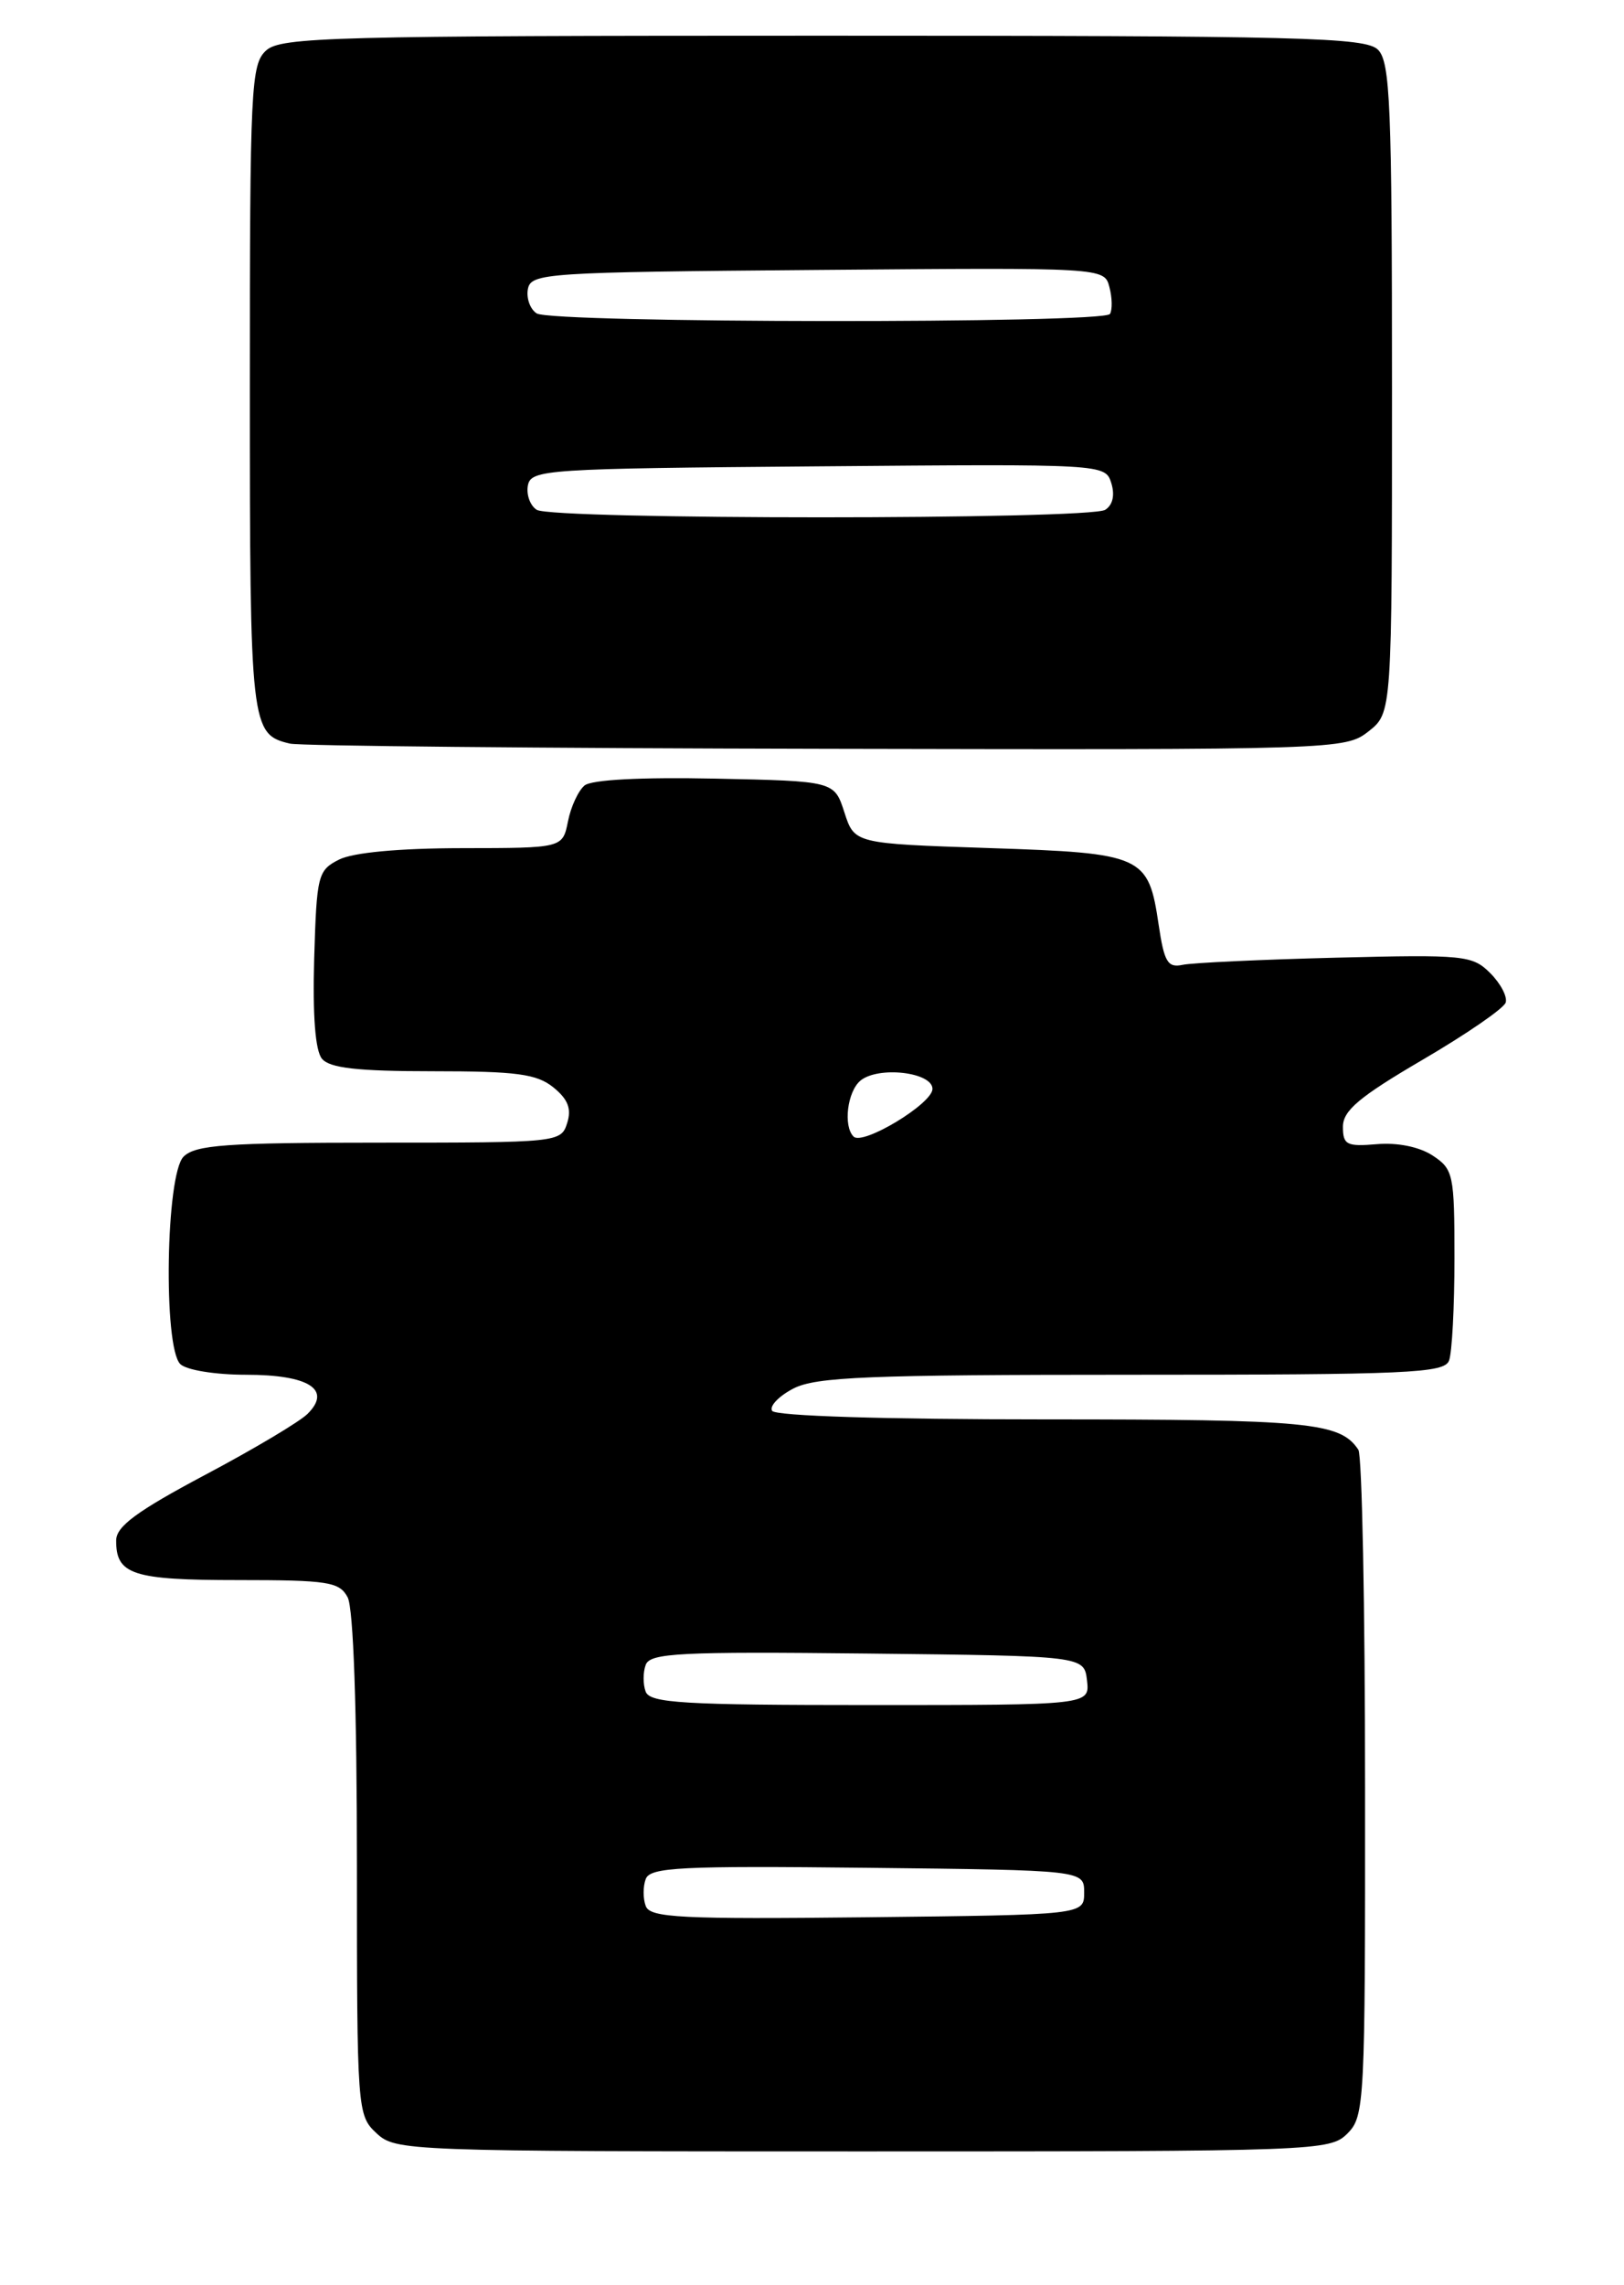 <?xml version="1.0" encoding="UTF-8" standalone="no"?>
<!DOCTYPE svg PUBLIC "-//W3C//DTD SVG 1.1//EN" "http://www.w3.org/Graphics/SVG/1.1/DTD/svg11.dtd" >
<svg xmlns="http://www.w3.org/2000/svg" xmlns:xlink="http://www.w3.org/1999/xlink" version="1.1" viewBox="0 0 182 256">
 <g >
 <path fill="currentColor"
d=" M 151.00 239.00 C 152.93 237.07 153.00 235.68 152.98 200.25 C 152.98 180.04 152.64 163.00 152.23 162.40 C 150.19 159.33 146.74 159.00 117.12 159.00 C 99.09 159.00 86.88 158.62 86.53 158.04 C 86.20 157.52 87.28 156.39 88.92 155.54 C 91.44 154.24 97.31 154.00 126.84 154.00 C 157.78 154.00 161.86 153.82 162.39 152.42 C 162.73 151.55 163.00 146.38 163.00 140.94 C 163.00 131.55 162.88 130.97 160.55 129.44 C 159.07 128.47 156.61 127.97 154.30 128.17 C 150.92 128.46 150.50 128.24 150.50 126.22 C 150.50 124.41 152.33 122.87 159.42 118.72 C 164.33 115.85 168.52 112.97 168.74 112.31 C 168.95 111.66 168.18 110.18 167.01 109.01 C 165.01 107.01 164.10 106.92 149.70 107.28 C 141.34 107.49 133.62 107.85 132.54 108.08 C 130.86 108.44 130.47 107.77 129.85 103.60 C 128.70 95.83 128.13 95.57 110.85 95.00 C 95.76 94.50 95.76 94.50 94.63 91.00 C 93.50 87.50 93.50 87.50 80.14 87.22 C 71.84 87.05 66.30 87.34 65.51 87.99 C 64.81 88.57 63.97 90.38 63.65 92.02 C 63.05 95.00 63.05 95.00 51.77 95.01 C 44.71 95.02 39.57 95.50 38.00 96.29 C 35.62 97.49 35.49 98.03 35.21 107.38 C 35.03 113.76 35.33 117.69 36.08 118.60 C 36.95 119.65 40.08 120.00 48.51 120.00 C 57.90 120.00 60.15 120.30 62.02 121.81 C 63.66 123.14 64.07 124.21 63.56 125.81 C 62.88 127.97 62.57 128.00 42.50 128.00 C 25.33 128.00 21.90 128.25 20.57 129.57 C 18.58 131.56 18.28 150.88 20.20 152.80 C 20.87 153.47 24.11 154.00 27.58 154.00 C 34.61 154.00 37.21 155.65 34.48 158.37 C 33.61 159.25 28.43 162.33 22.96 165.23 C 15.36 169.27 13.03 170.98 13.02 172.55 C 12.99 176.39 14.86 177.00 26.66 177.00 C 36.78 177.00 38.04 177.20 38.96 178.93 C 39.61 180.14 40.00 191.49 40.00 208.90 C 40.00 236.44 40.04 236.96 42.19 238.96 C 44.33 240.96 45.43 241.00 96.69 241.00 C 147.67 241.00 149.05 240.95 151.00 239.00 Z  M 153.37 81.93 C 156.00 79.85 156.00 79.85 156.00 43.50 C 156.00 11.78 155.80 6.94 154.43 5.57 C 153.03 4.18 146.01 4.00 92.26 4.00 C 37.27 4.00 31.49 4.15 29.83 5.65 C 28.12 7.20 28.00 9.71 28.00 43.46 C 28.00 81.46 28.09 82.27 32.50 83.30 C 33.60 83.56 60.65 83.82 92.62 83.88 C 149.98 84.00 150.76 83.97 153.37 81.93 Z  M 72.37 213.52 C 72.05 212.68 72.05 211.32 72.37 210.48 C 72.87 209.17 76.28 209.00 97.23 209.23 C 121.50 209.50 121.50 209.50 121.50 212.00 C 121.50 214.50 121.50 214.50 97.23 214.77 C 76.28 215.00 72.87 214.83 72.37 213.52 Z  M 72.36 189.50 C 72.05 188.68 72.05 187.32 72.37 186.48 C 72.87 185.17 76.28 185.00 97.23 185.23 C 121.50 185.50 121.50 185.50 121.82 188.25 C 122.13 191.00 122.13 191.00 97.54 191.00 C 76.59 191.00 72.85 190.78 72.36 189.50 Z  M 95.66 127.32 C 94.48 126.15 94.96 122.27 96.43 121.05 C 98.43 119.40 104.50 120.10 104.50 121.98 C 104.50 123.63 96.69 128.35 95.66 127.32 Z  M 60.15 57.11 C 59.41 56.64 58.97 55.41 59.16 54.38 C 59.51 52.59 61.12 52.49 91.69 52.24 C 123.78 51.97 123.86 51.98 124.54 54.11 C 124.96 55.46 124.71 56.57 123.86 57.11 C 122.09 58.23 61.92 58.23 60.15 57.11 Z  M 60.15 35.11 C 59.41 34.64 58.97 33.41 59.16 32.38 C 59.51 30.59 61.12 30.49 91.64 30.24 C 123.76 29.97 123.76 29.97 124.33 32.16 C 124.65 33.36 124.67 34.72 124.39 35.17 C 123.71 36.27 61.89 36.21 60.15 35.11 Z "/>
</g>
</svg>